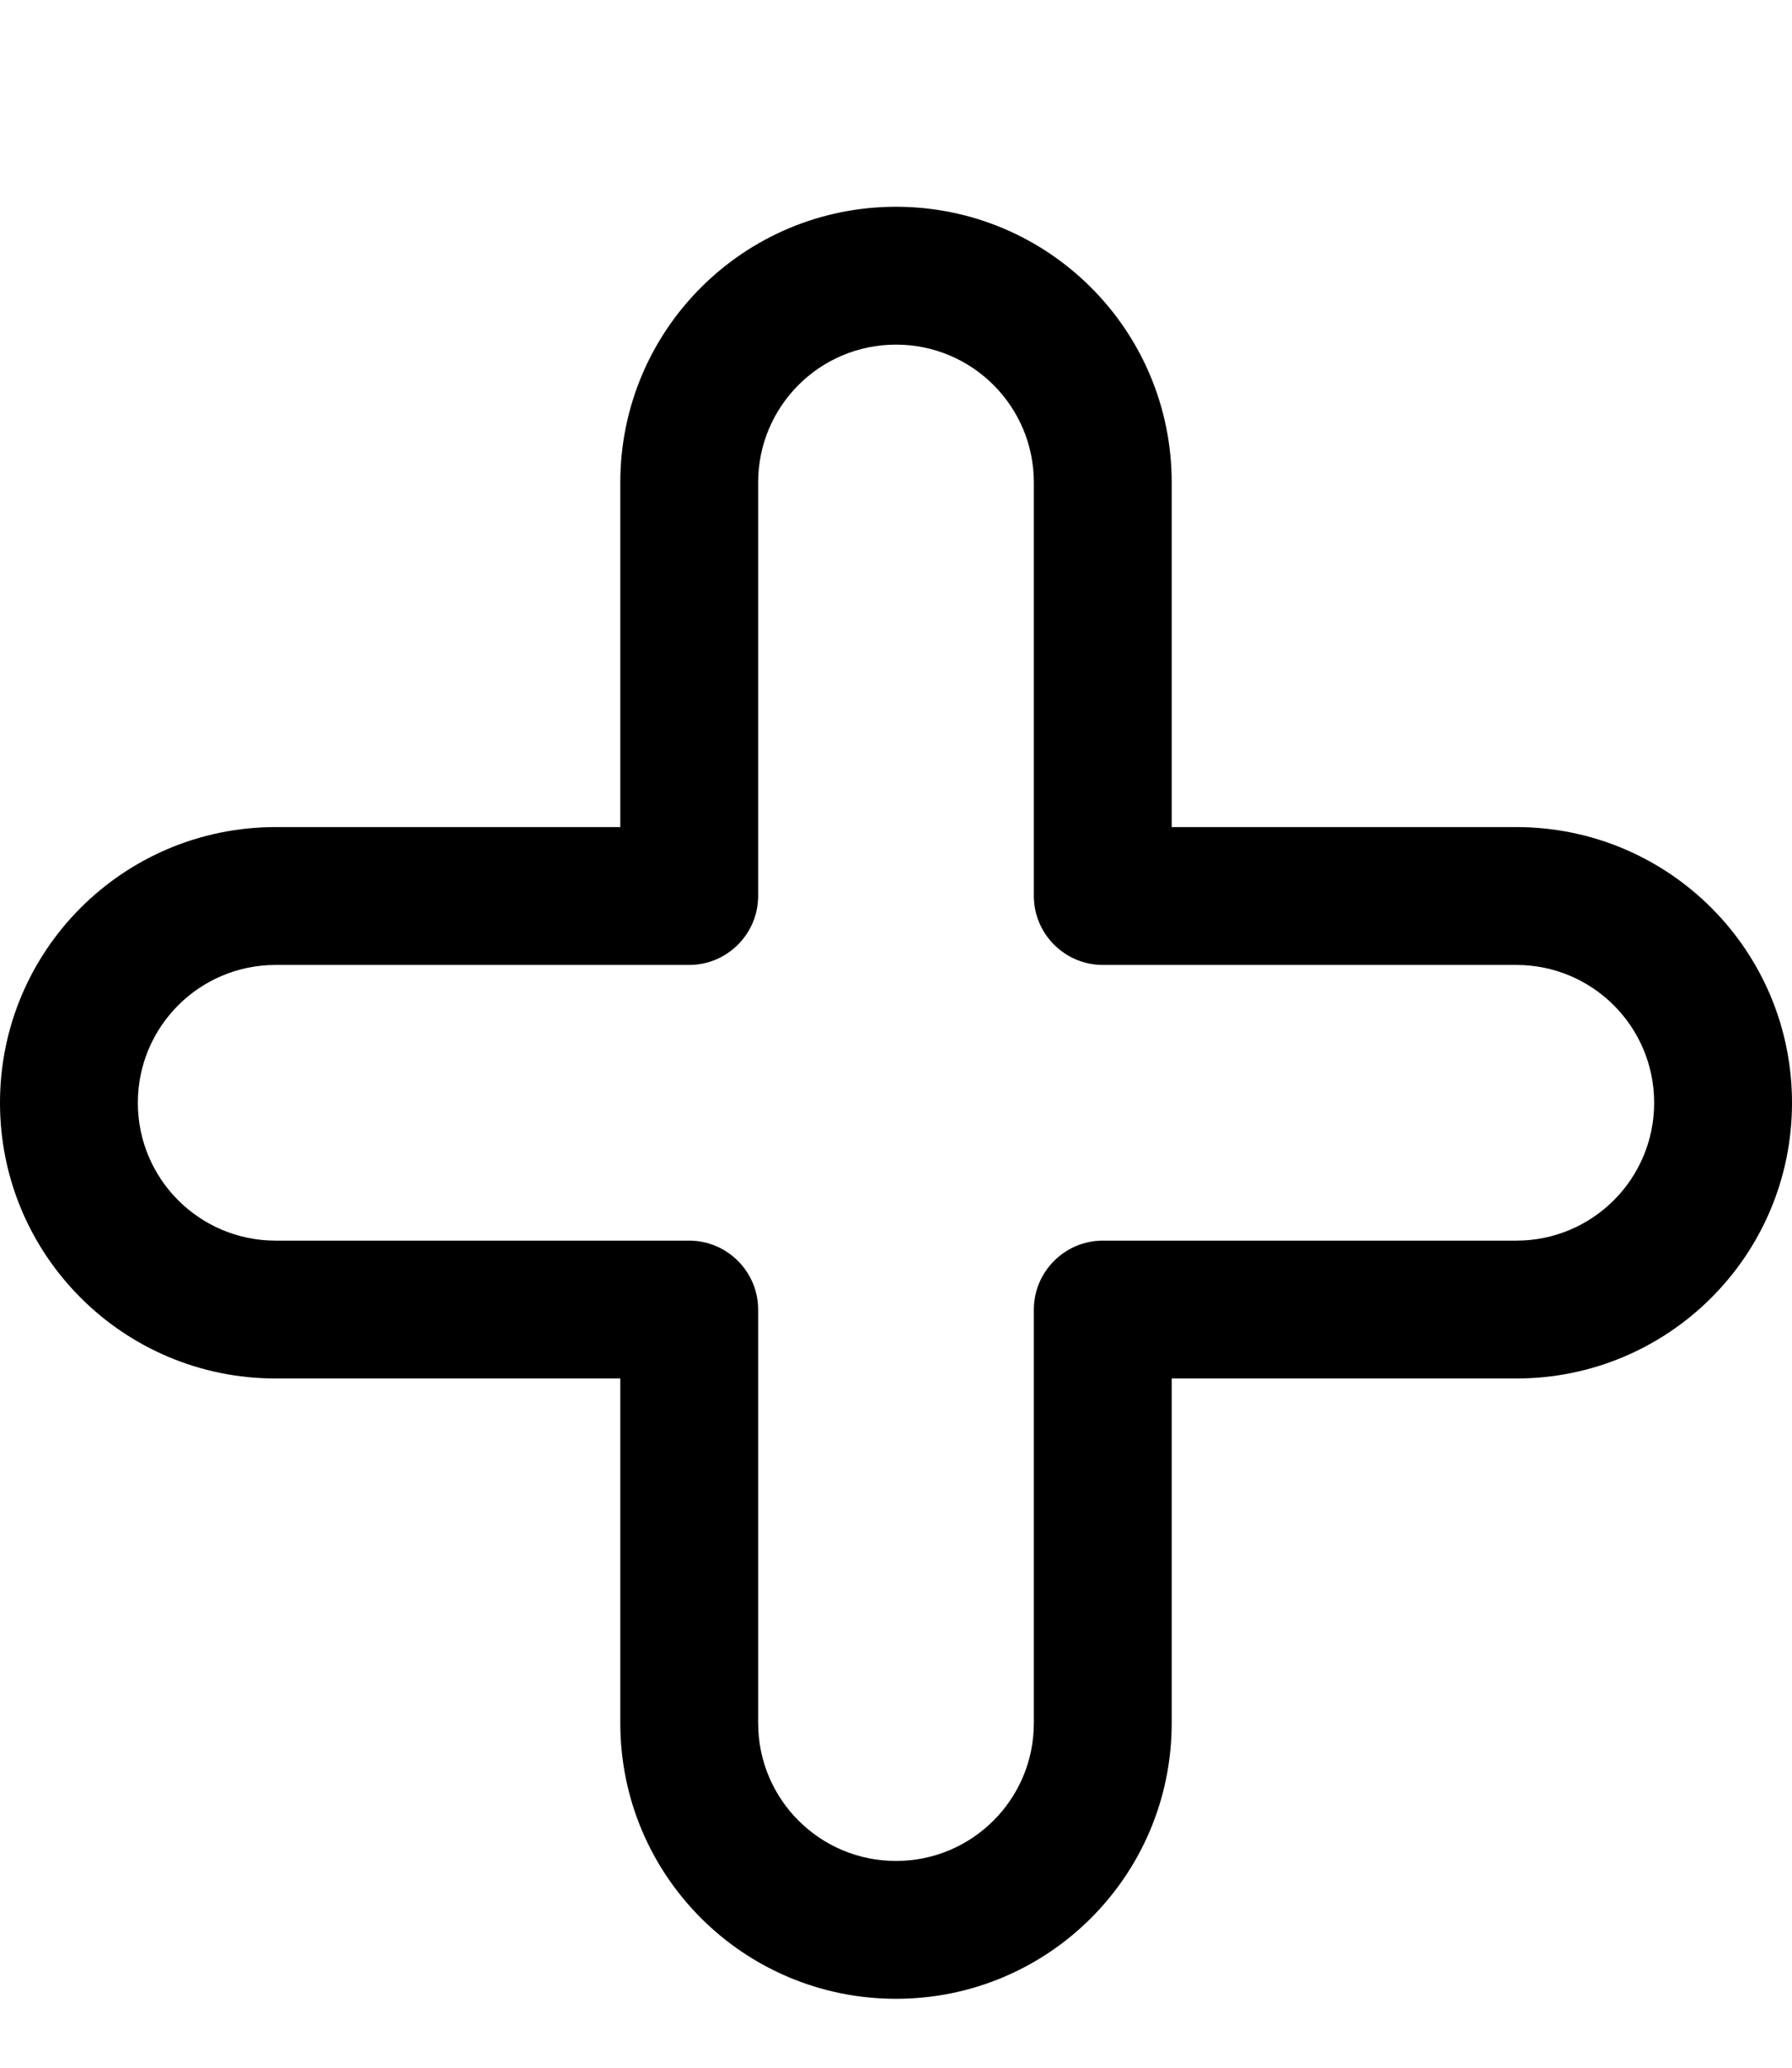 <svg xmlns="http://www.w3.org/2000/svg" viewBox="0 0 468 540"><!--! Font Awesome Pro 7.0.0 by @fontawesome - https://fontawesome.com License - https://fontawesome.com/license (Commercial License) Copyright 2025 Fonticons, Inc. --><path fill="currentColor" d="M234 90c-19.9 0-36 16.1-36 36l0 108c0 9.9-8.1 18-18 18L72 252c-19.9 0-36 16.1-36 36s16.1 36 36 36l108 0c9.9 0 18 8.1 18 18l0 108c0 19.9 16.1 36 36 36s36-16.1 36-36l0-108c0-9.9 8.1-18 18-18l108 0c19.9 0 36-16.1 36-36s-16.1-36-36-36l-108 0c-9.9 0-18-8.1-18-18l0-108c0-19.9-16.1-36-36-36zm-72 36c0-39.8 32.2-72 72-72s72 32.2 72 72l0 90 90 0c39.8 0 72 32.2 72 72s-32.2 72-72 72l-90 0 0 90c0 39.8-32.2 72-72 72s-72-32.2-72-72l0-90-90 0c-39.8 0-72-32.2-72-72s32.2-72 72-72l90 0 0-90z"/></svg>